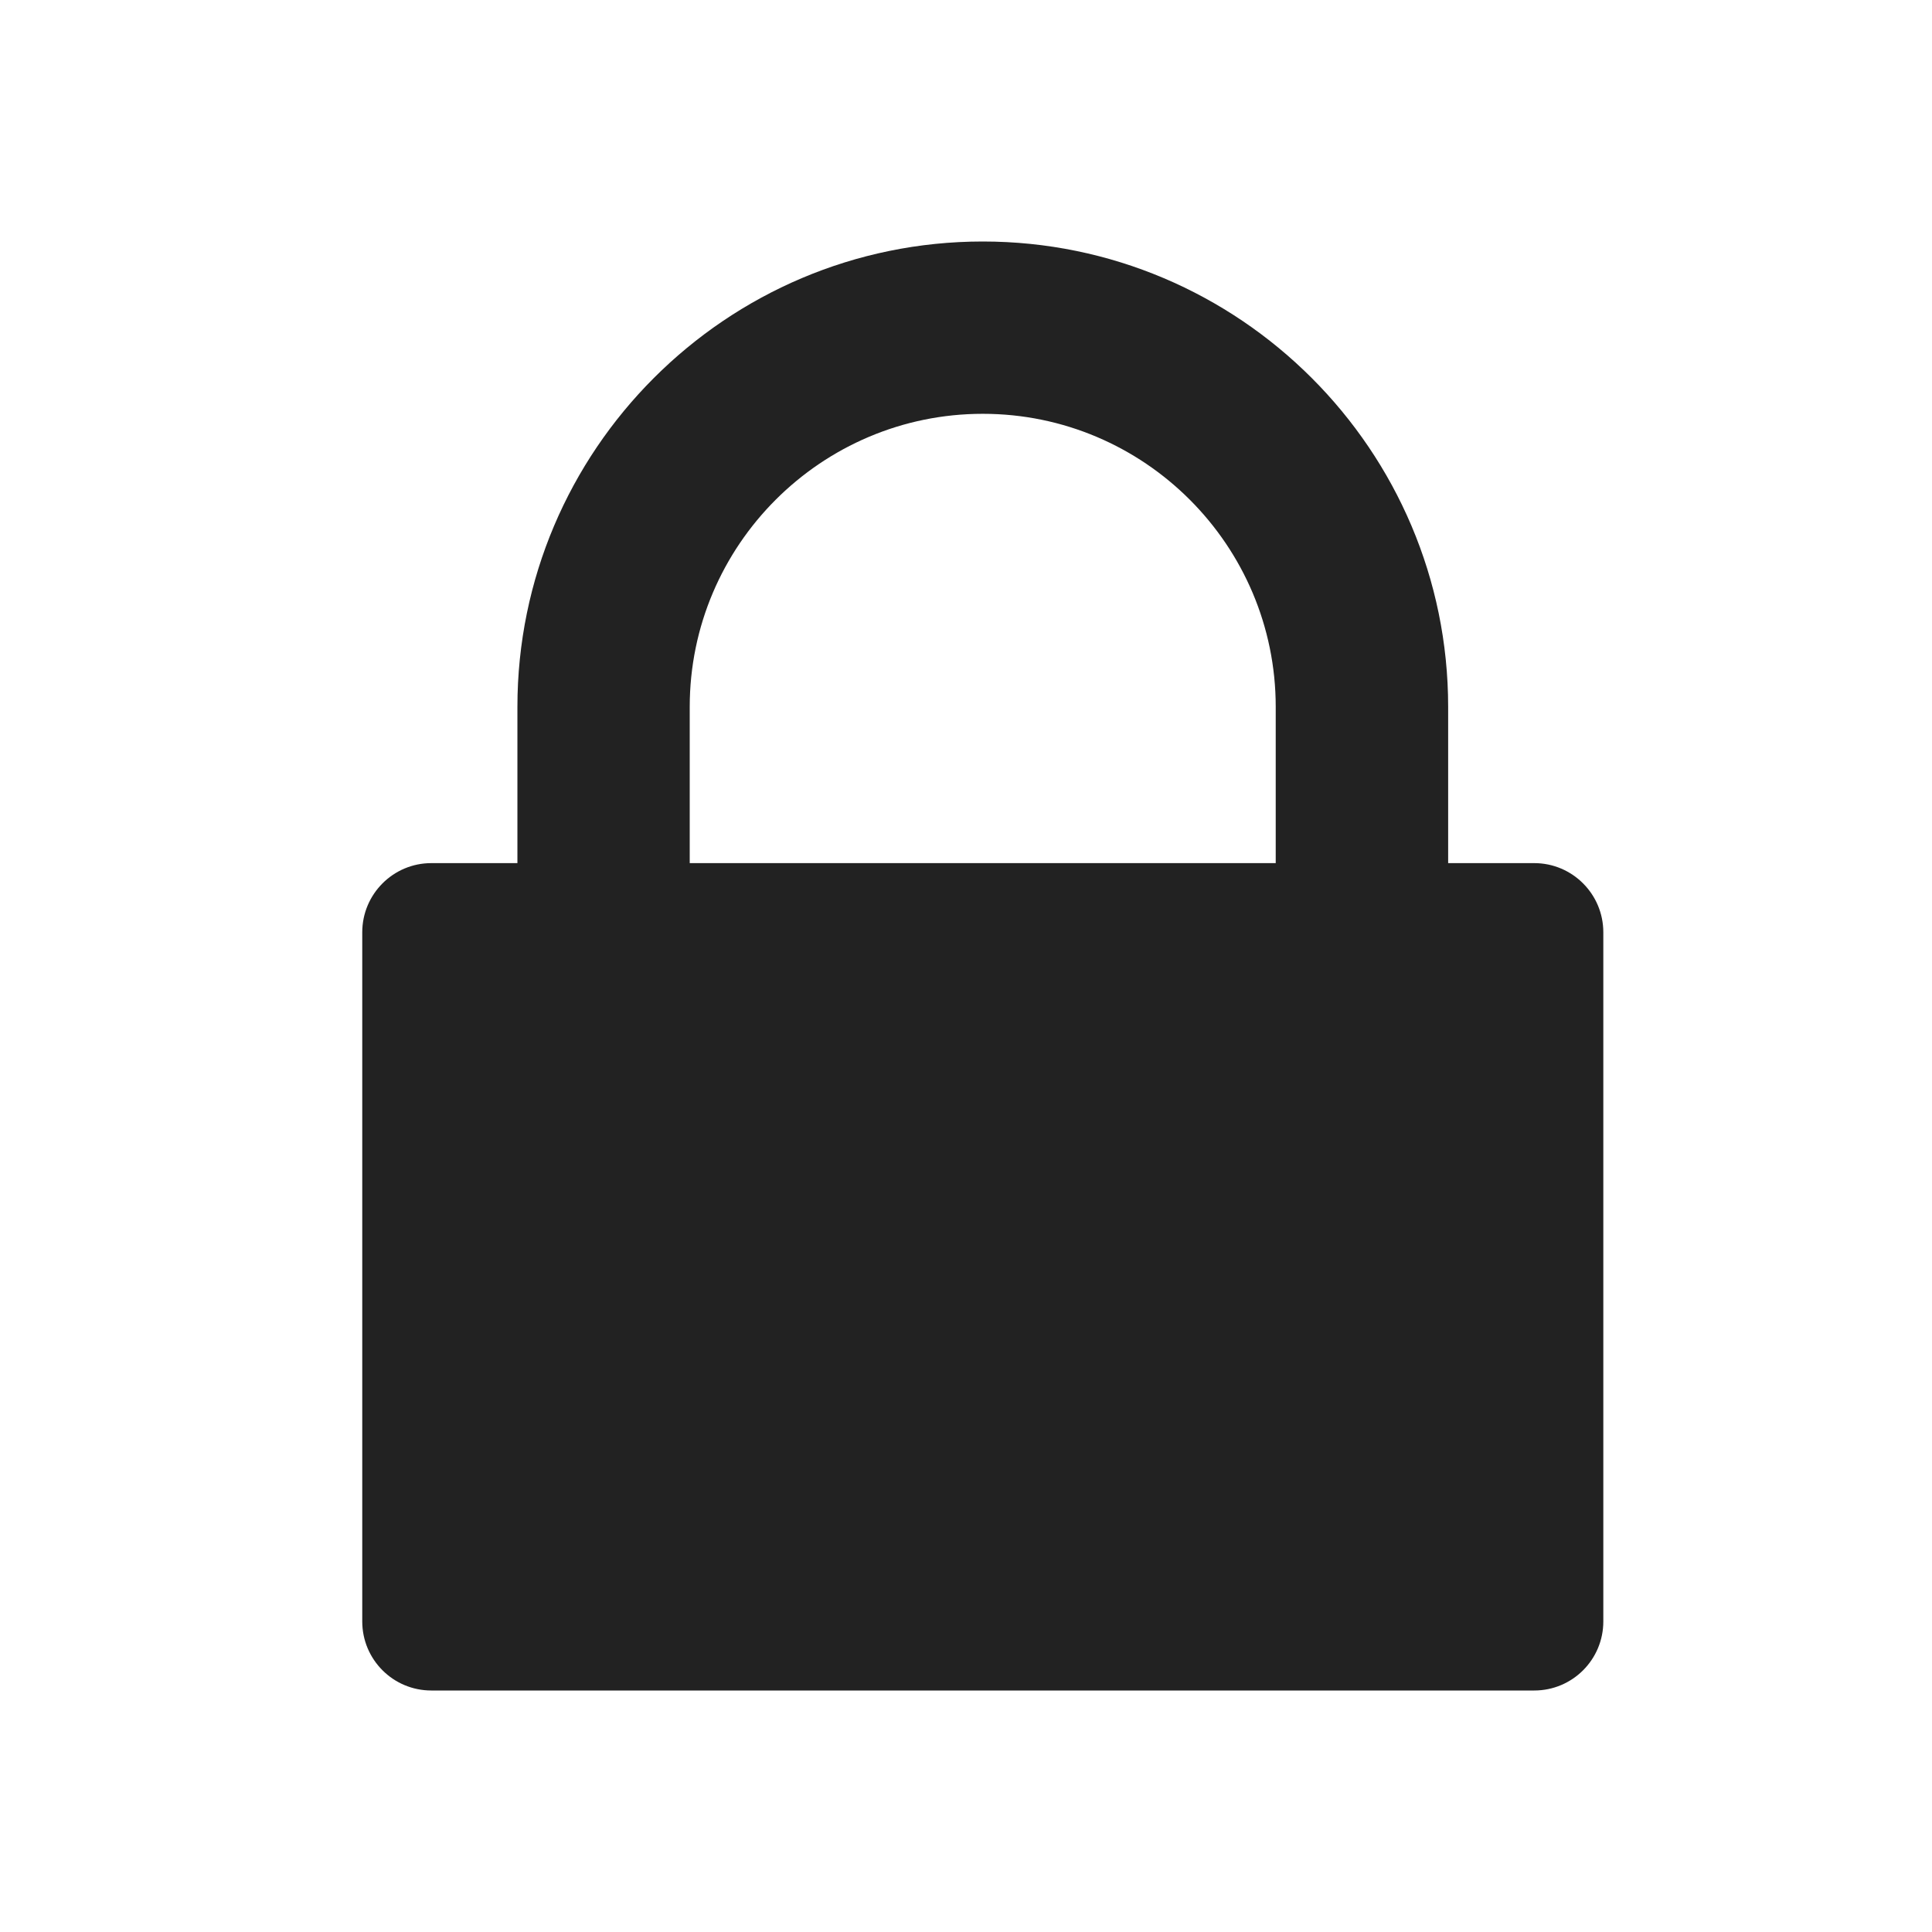 <svg xmlns="http://www.w3.org/2000/svg" width="16" height="16" viewBox="0 0 16 16">
  <path fill="#222" fill-rule="evenodd" d="M8.139,2 C10.264,2 11.993,3.729 11.993,5.854 L11.993,5.854 L11.993,7.148 L12.706,7.148 C13.022,7.148 13.278,7.405 13.278,7.721 L13.278,7.721 L13.278,13.428 C13.278,13.744 13.022,14 12.706,14 L12.706,14 L3.572,14 C3.256,14 3,13.744 3,13.428 L3,13.428 L3,7.721 C3,7.405 3.256,7.148 3.572,7.148 L3.572,7.148 L4.285,7.148 L4.285,5.854 C4.285,3.729 6.014,2 8.139,2 Z M8.139,3.427 C6.801,3.427 5.712,4.516 5.712,5.854 L5.712,5.854 L5.712,7.148 L10.565,7.148 L10.565,5.854 C10.565,4.516 9.477,3.427 8.139,3.427 Z"/>
</svg>
